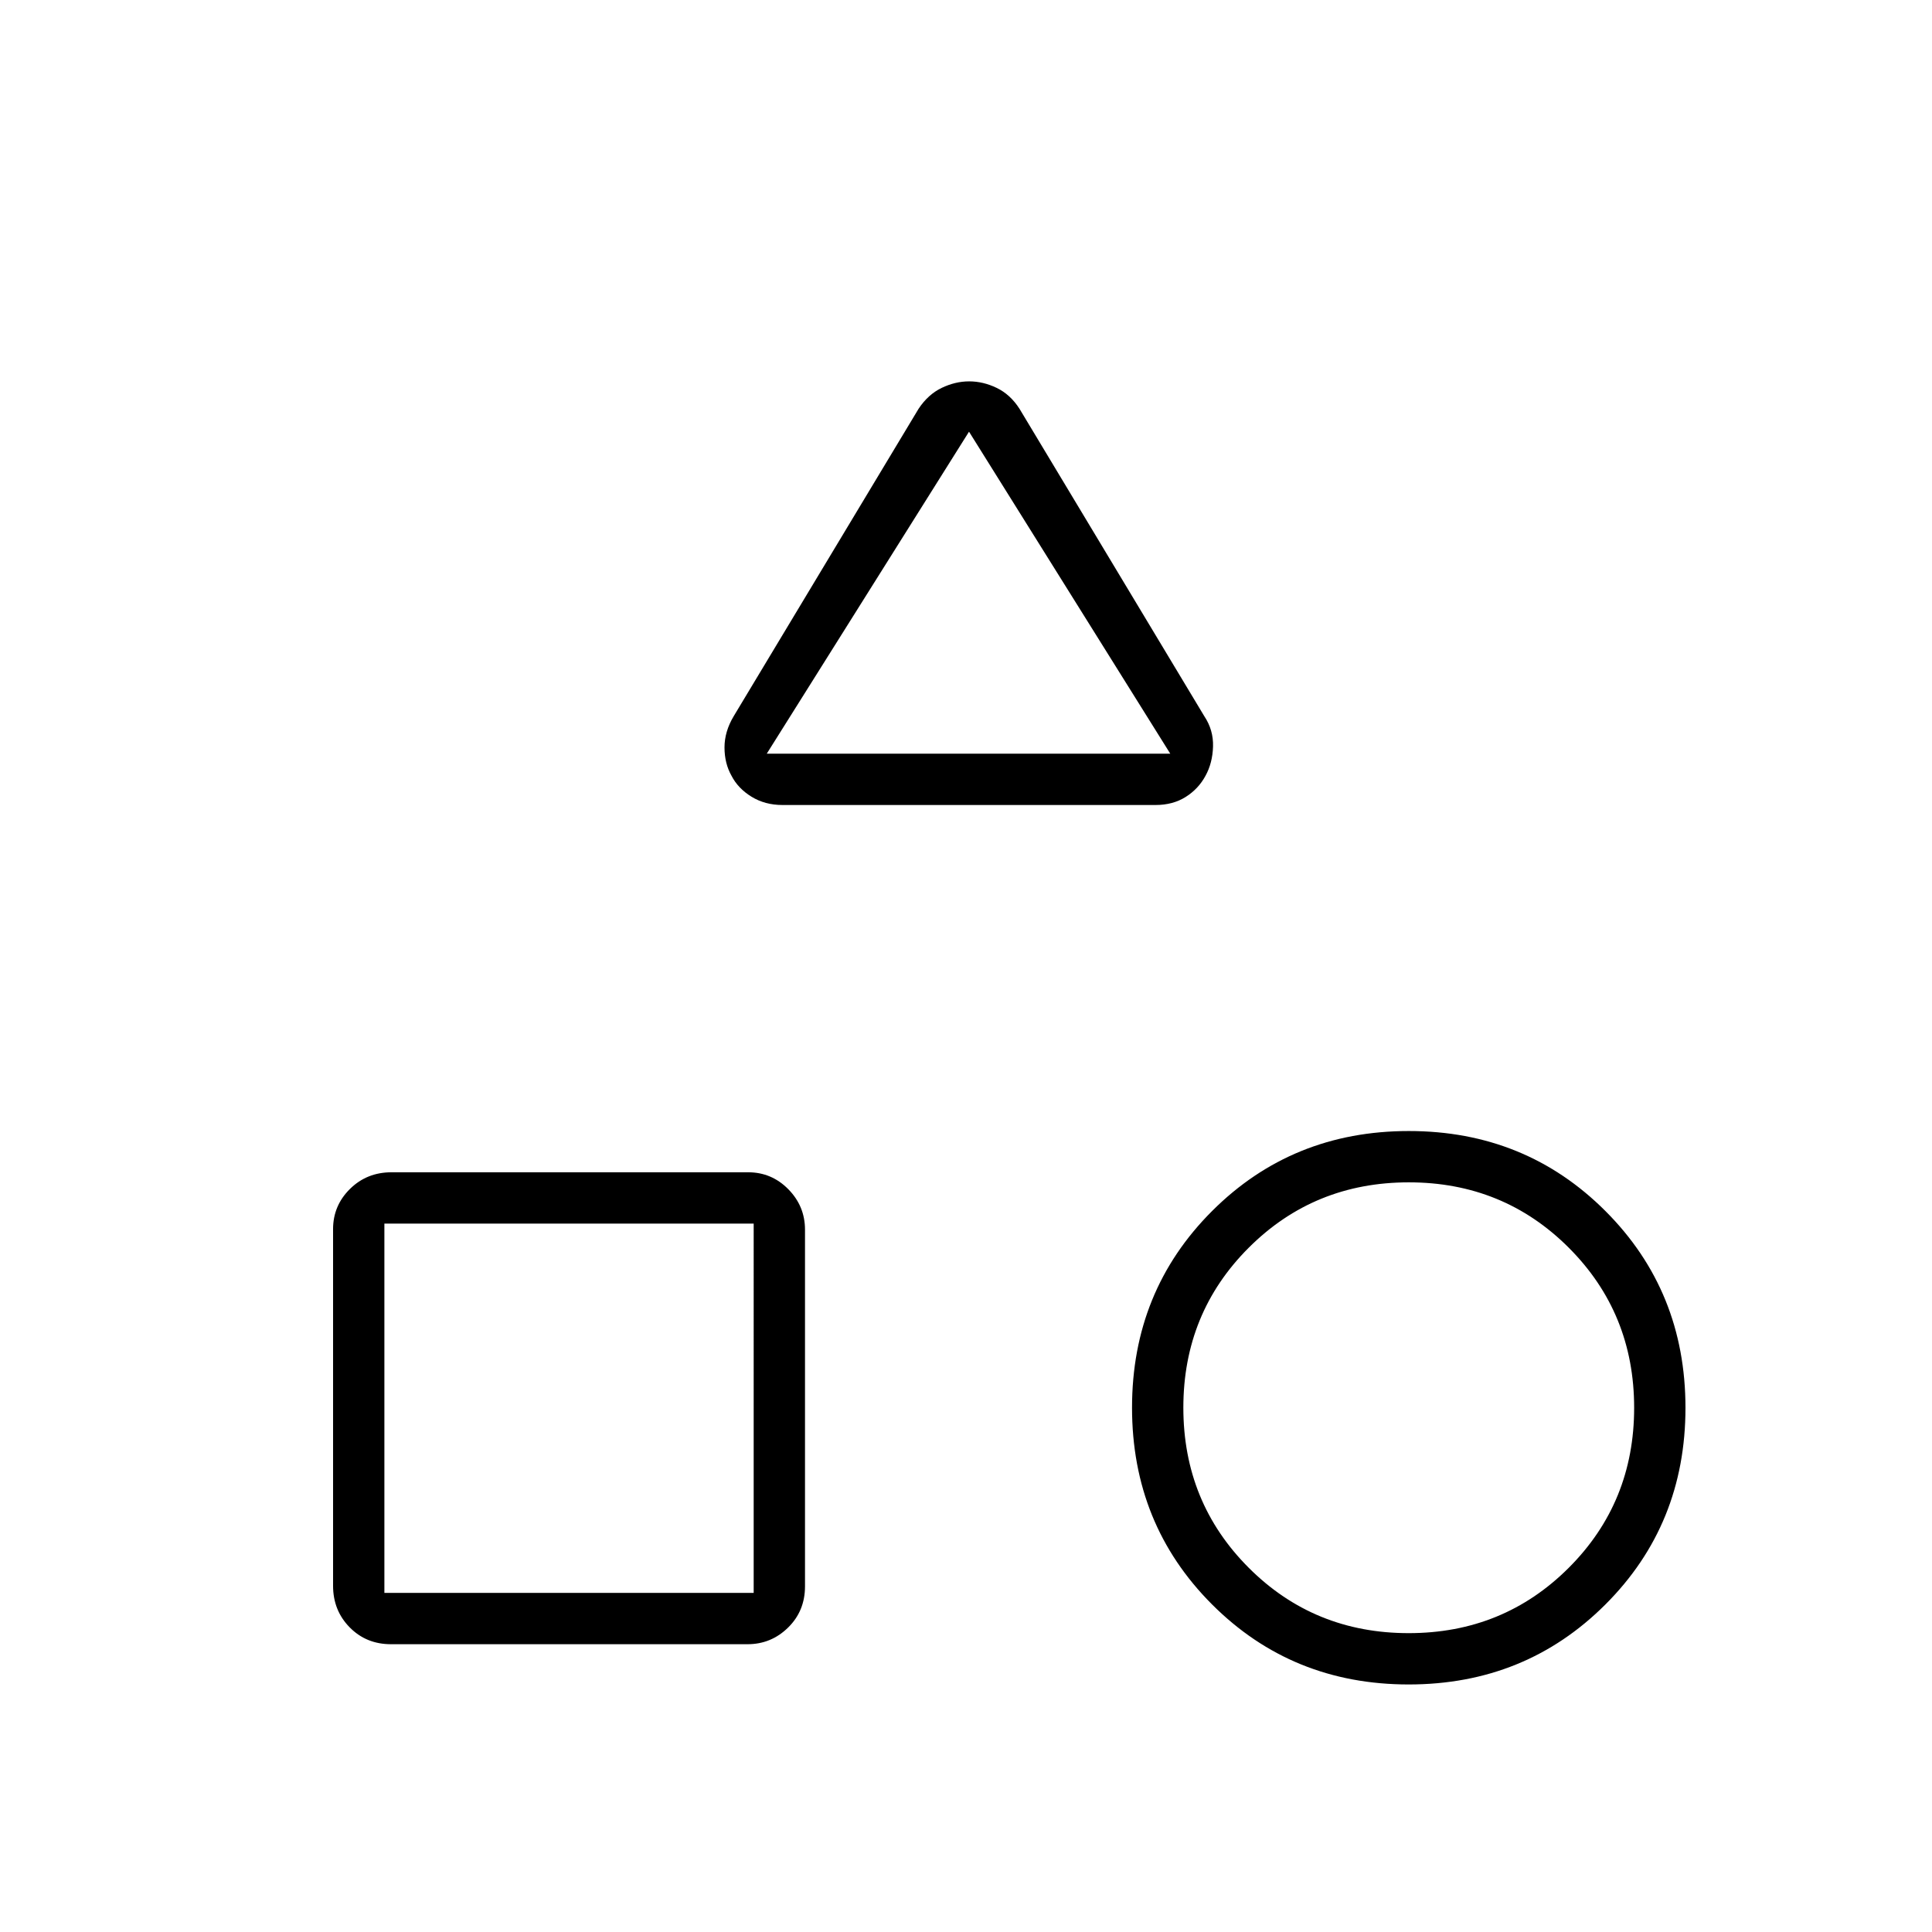 <svg xmlns="http://www.w3.org/2000/svg" height="24" viewBox="0 -960 960 960" width="24"><path d="m364.57-604.13 91.86-152.74q4.73-7.13 11.47-10.38 6.75-3.25 13.68-3.25 6.94 0 13.68 3.25 6.74 3.25 11.33 10.38l91.82 152.74q4.59 6.9 4.34 15.09-.25 8.2-3.75 14.54-3.5 6.5-9.85 10.5t-14.96 4H388.81q-8.72 0-15.41-4.13-6.69-4.12-9.9-10.37-3.5-6.18-3.5-14.09t4.57-15.54ZM699.97-123q-57.97 0-97.72-39.78t-39.75-97.75q0-57.97 39.78-97.72T700.03-398q57.97 0 97.72 39.78t39.75 97.75q0 57.97-39.78 97.72T699.97-123ZM165.5-172.03v-177.21q0-11.68 8.38-19.97 8.39-8.29 20.65-8.29h177.21q11.68 0 19.97 8.42t8.29 20.11v177.21q0 12.26-8.42 20.51-8.42 8.25-20.11 8.25H194.26q-12.26 0-20.51-8.38-8.25-8.39-8.25-20.65Zm534.47 23.53q47.03 0 79.53-32.47t32.5-79.5q0-47.03-32.47-79.53t-79.5-32.5q-47.03 0-79.53 32.47t-32.5 79.5q0 47.03 32.47 79.53t79.5 32.5ZM191-168.5h183.5V-352H191v183.5Zm190-417h200.5l-100-160-100.5 160Zm100.5 0ZM374.5-352ZM700-260.5Z"/></svg>